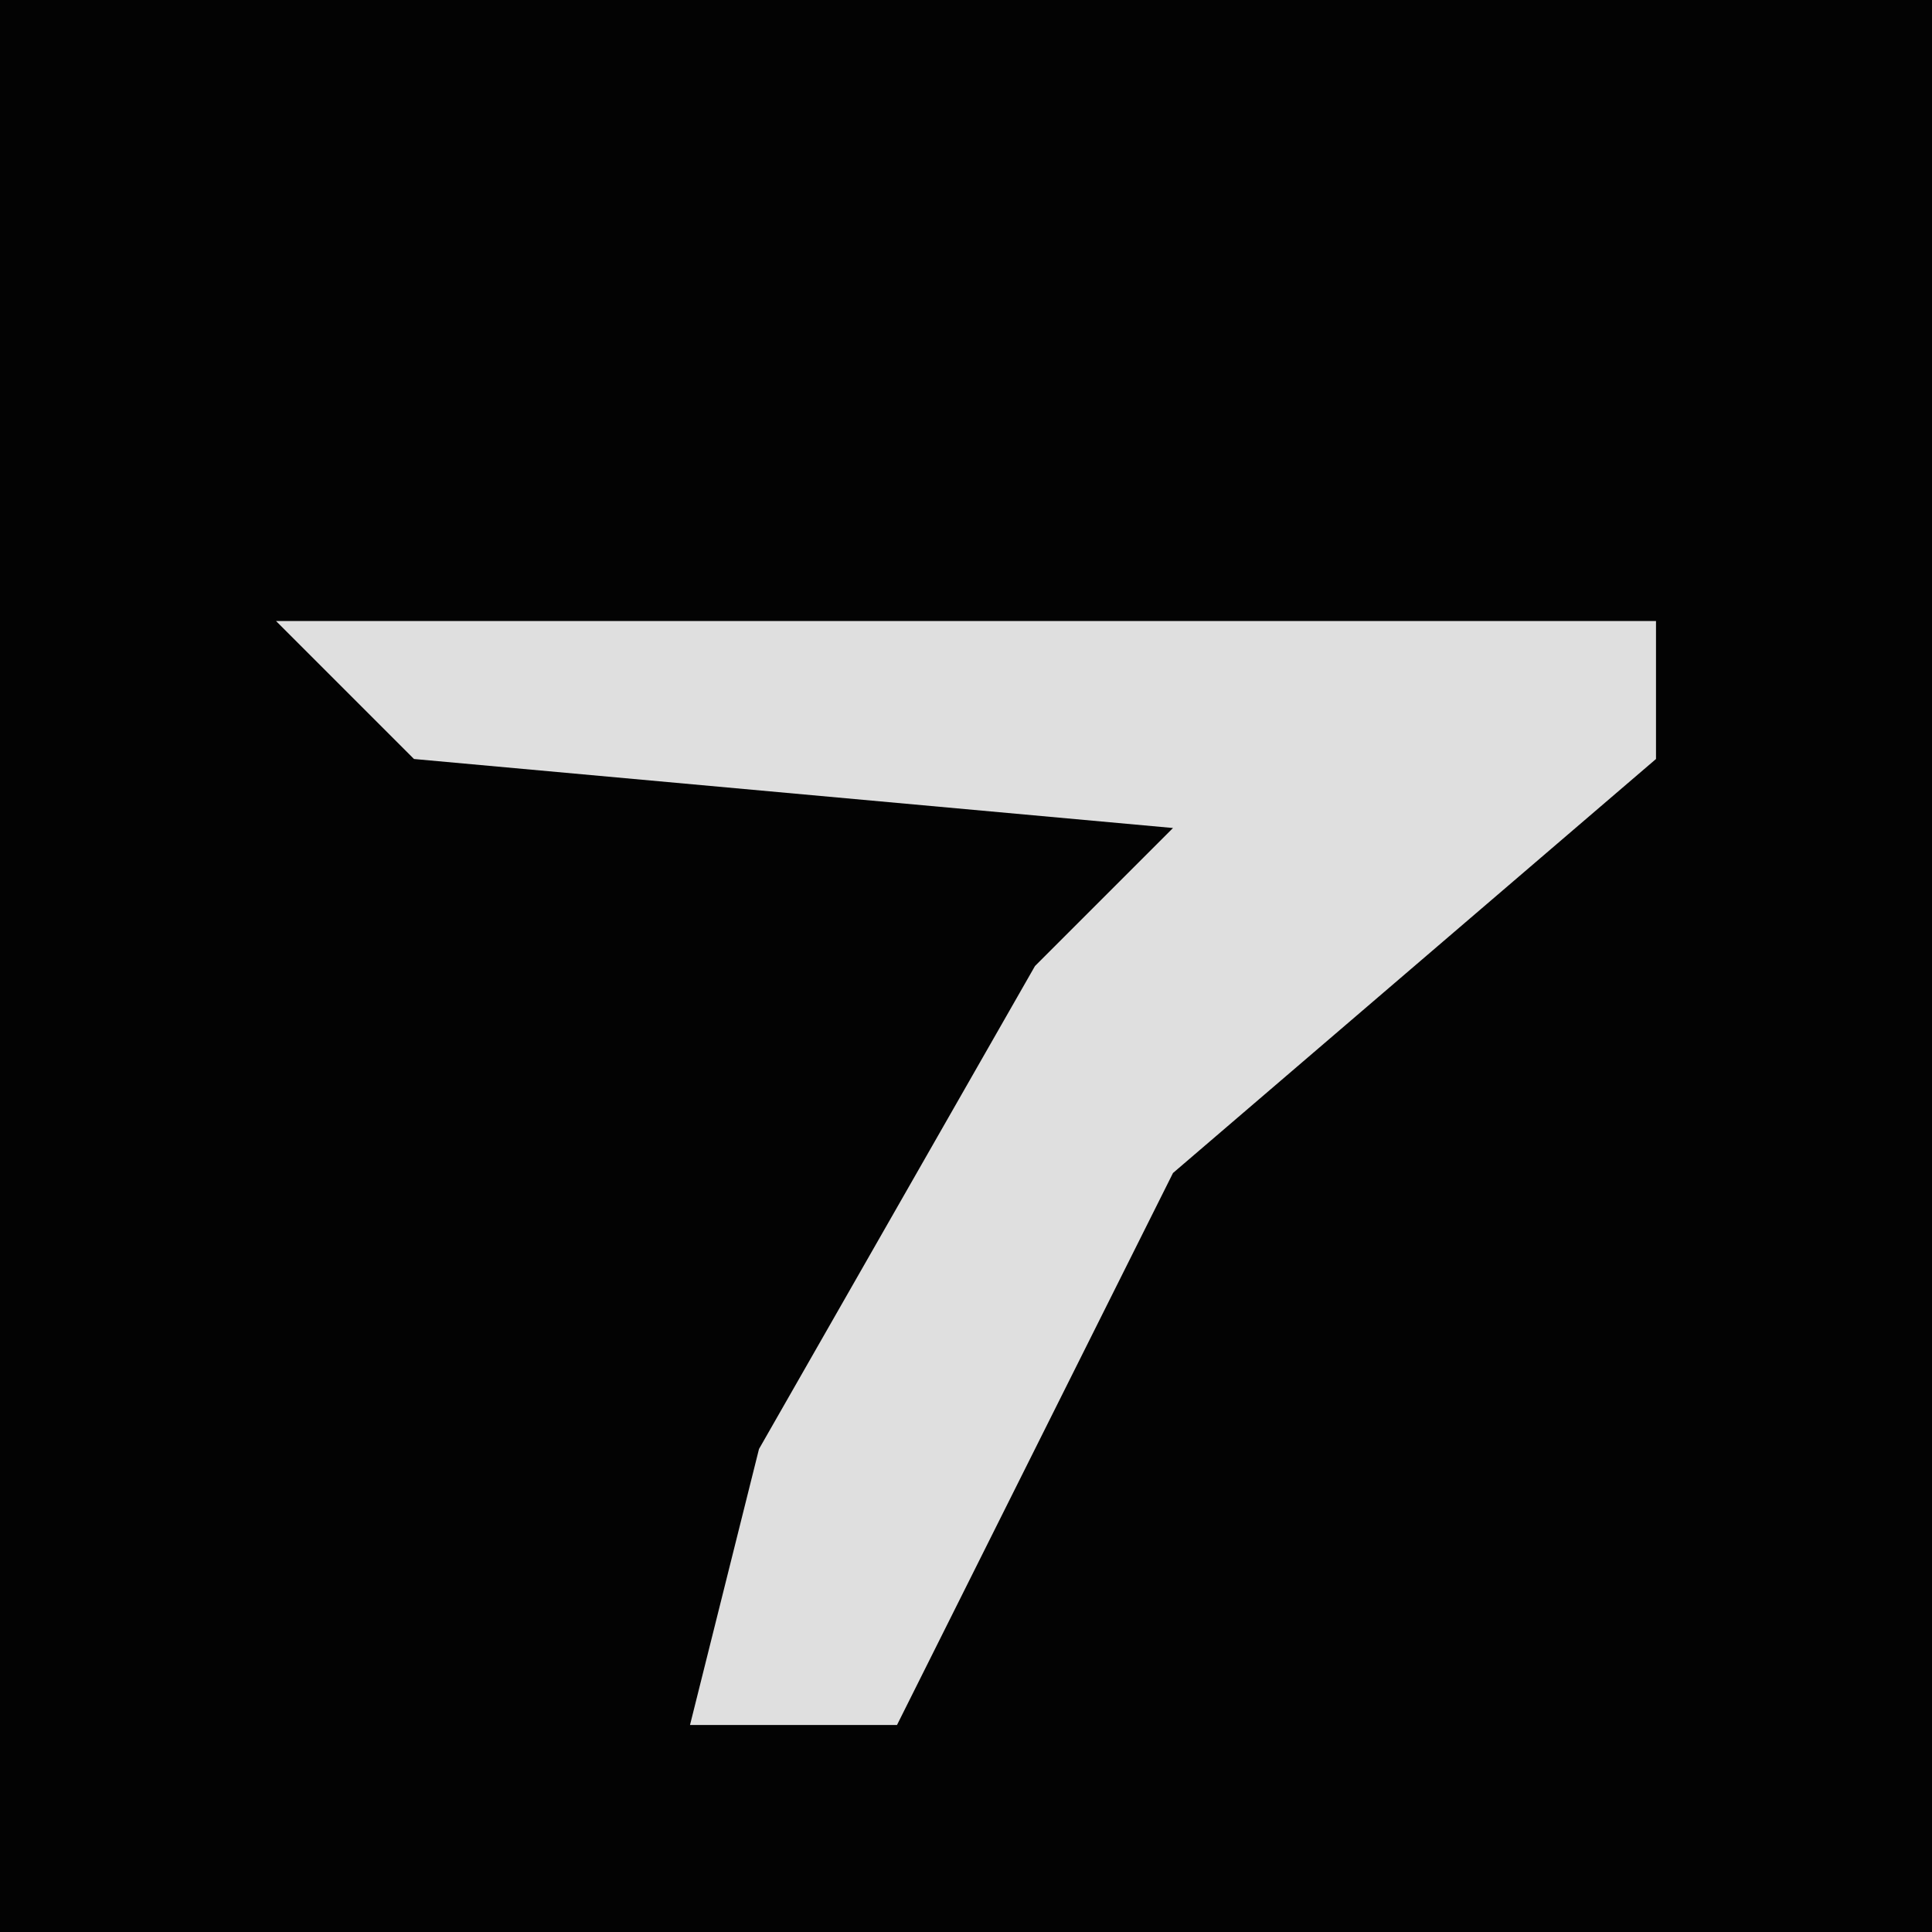 <?xml version="1.0" encoding="UTF-8"?>
<svg version="1.1" xmlns="http://www.w3.org/2000/svg" width="28" height="28">
<path d="M0,0 L28,0 L28,28 L0,28 Z " fill="#030303" transform="translate(0,0)"/>
<path d="M0,0 L20,0 L20,2 L13,8 L9,16 L6,16 L7,12 L11,5 L13,3 L2,2 Z " fill="#DFDFDF" transform="translate(4,9)"/>
</svg>

